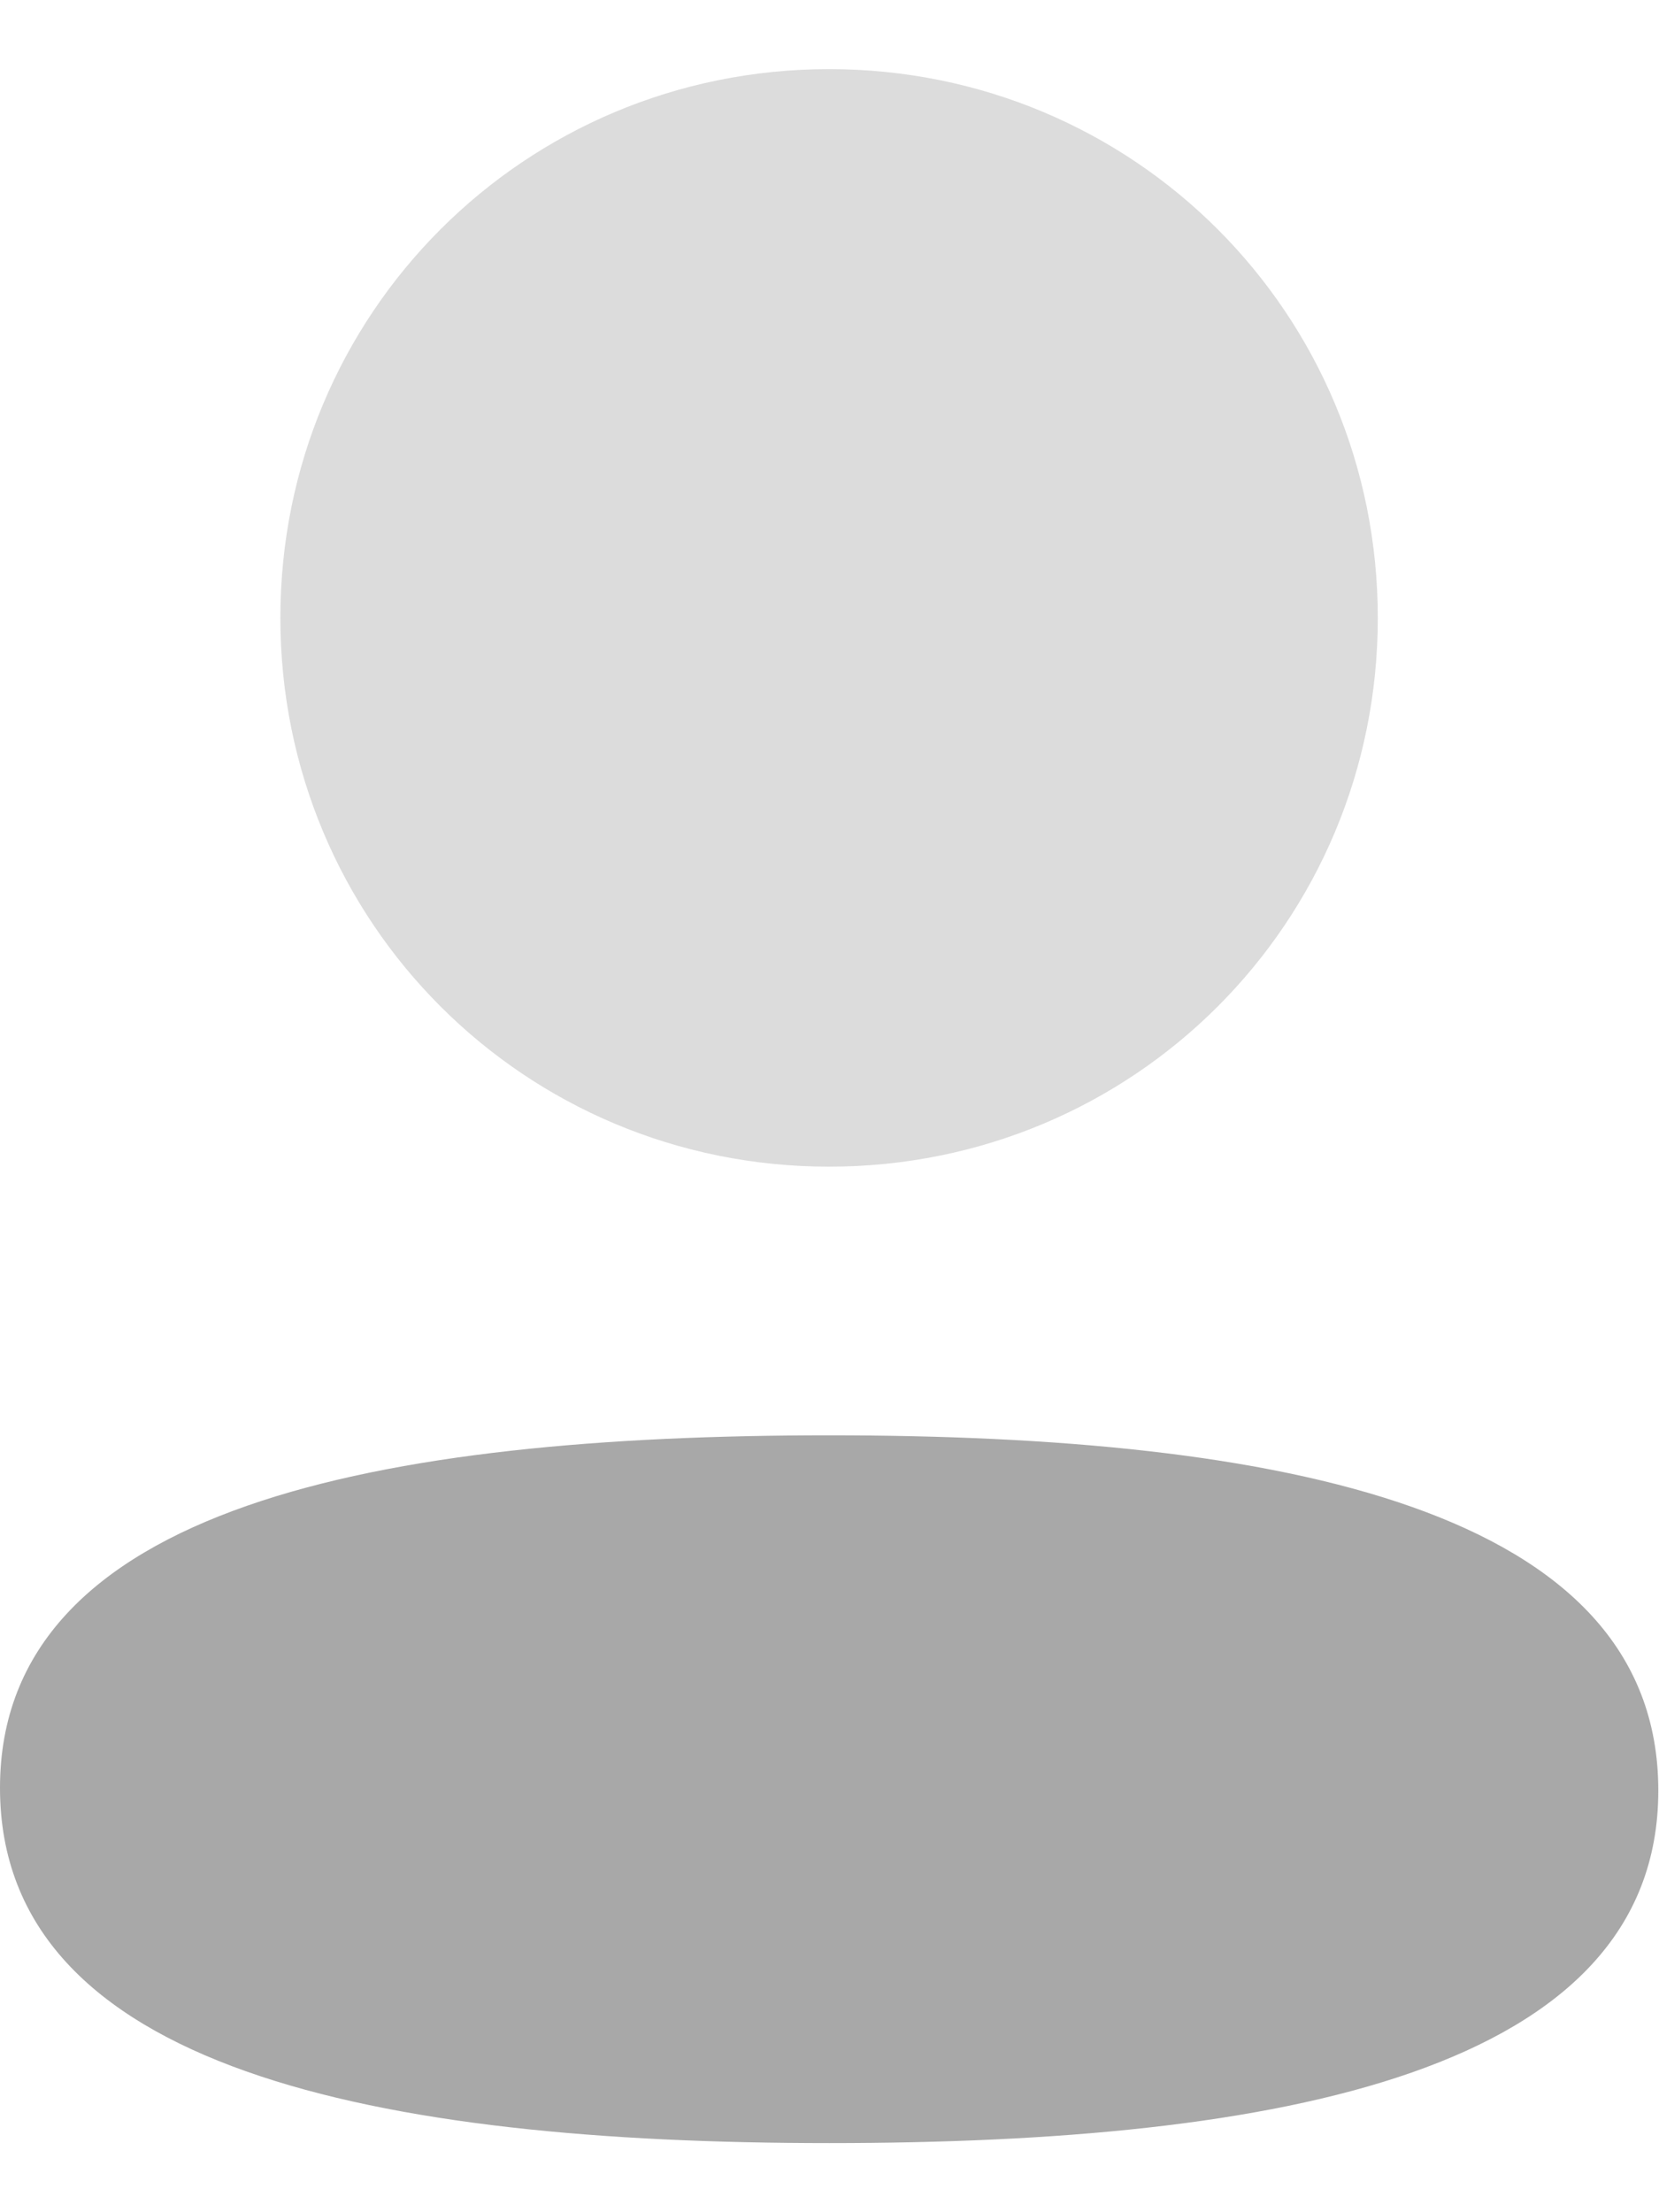 <svg width="12" height="16" viewBox="0 0 12 16" fill="none" xmlns="http://www.w3.org/2000/svg">
<path d="M5.998 10.381C2.763 10.381 0 10.891 0 12.931C0 14.972 2.746 15.5 5.998 15.5C9.232 15.5 11.995 14.991 11.995 12.95C11.995 10.909 9.251 10.381 5.998 10.381Z" fill="#A8A8A8"/>
<path opacity="0.4" d="M5.997 8.438C8.201 8.438 9.966 6.672 9.966 4.469C9.966 2.266 8.201 0.5 5.997 0.5C3.795 0.5 2.028 2.266 2.028 4.469C2.028 6.672 3.795 8.438 5.997 8.438Z" fill="#A8A8A8"/>
</svg>
